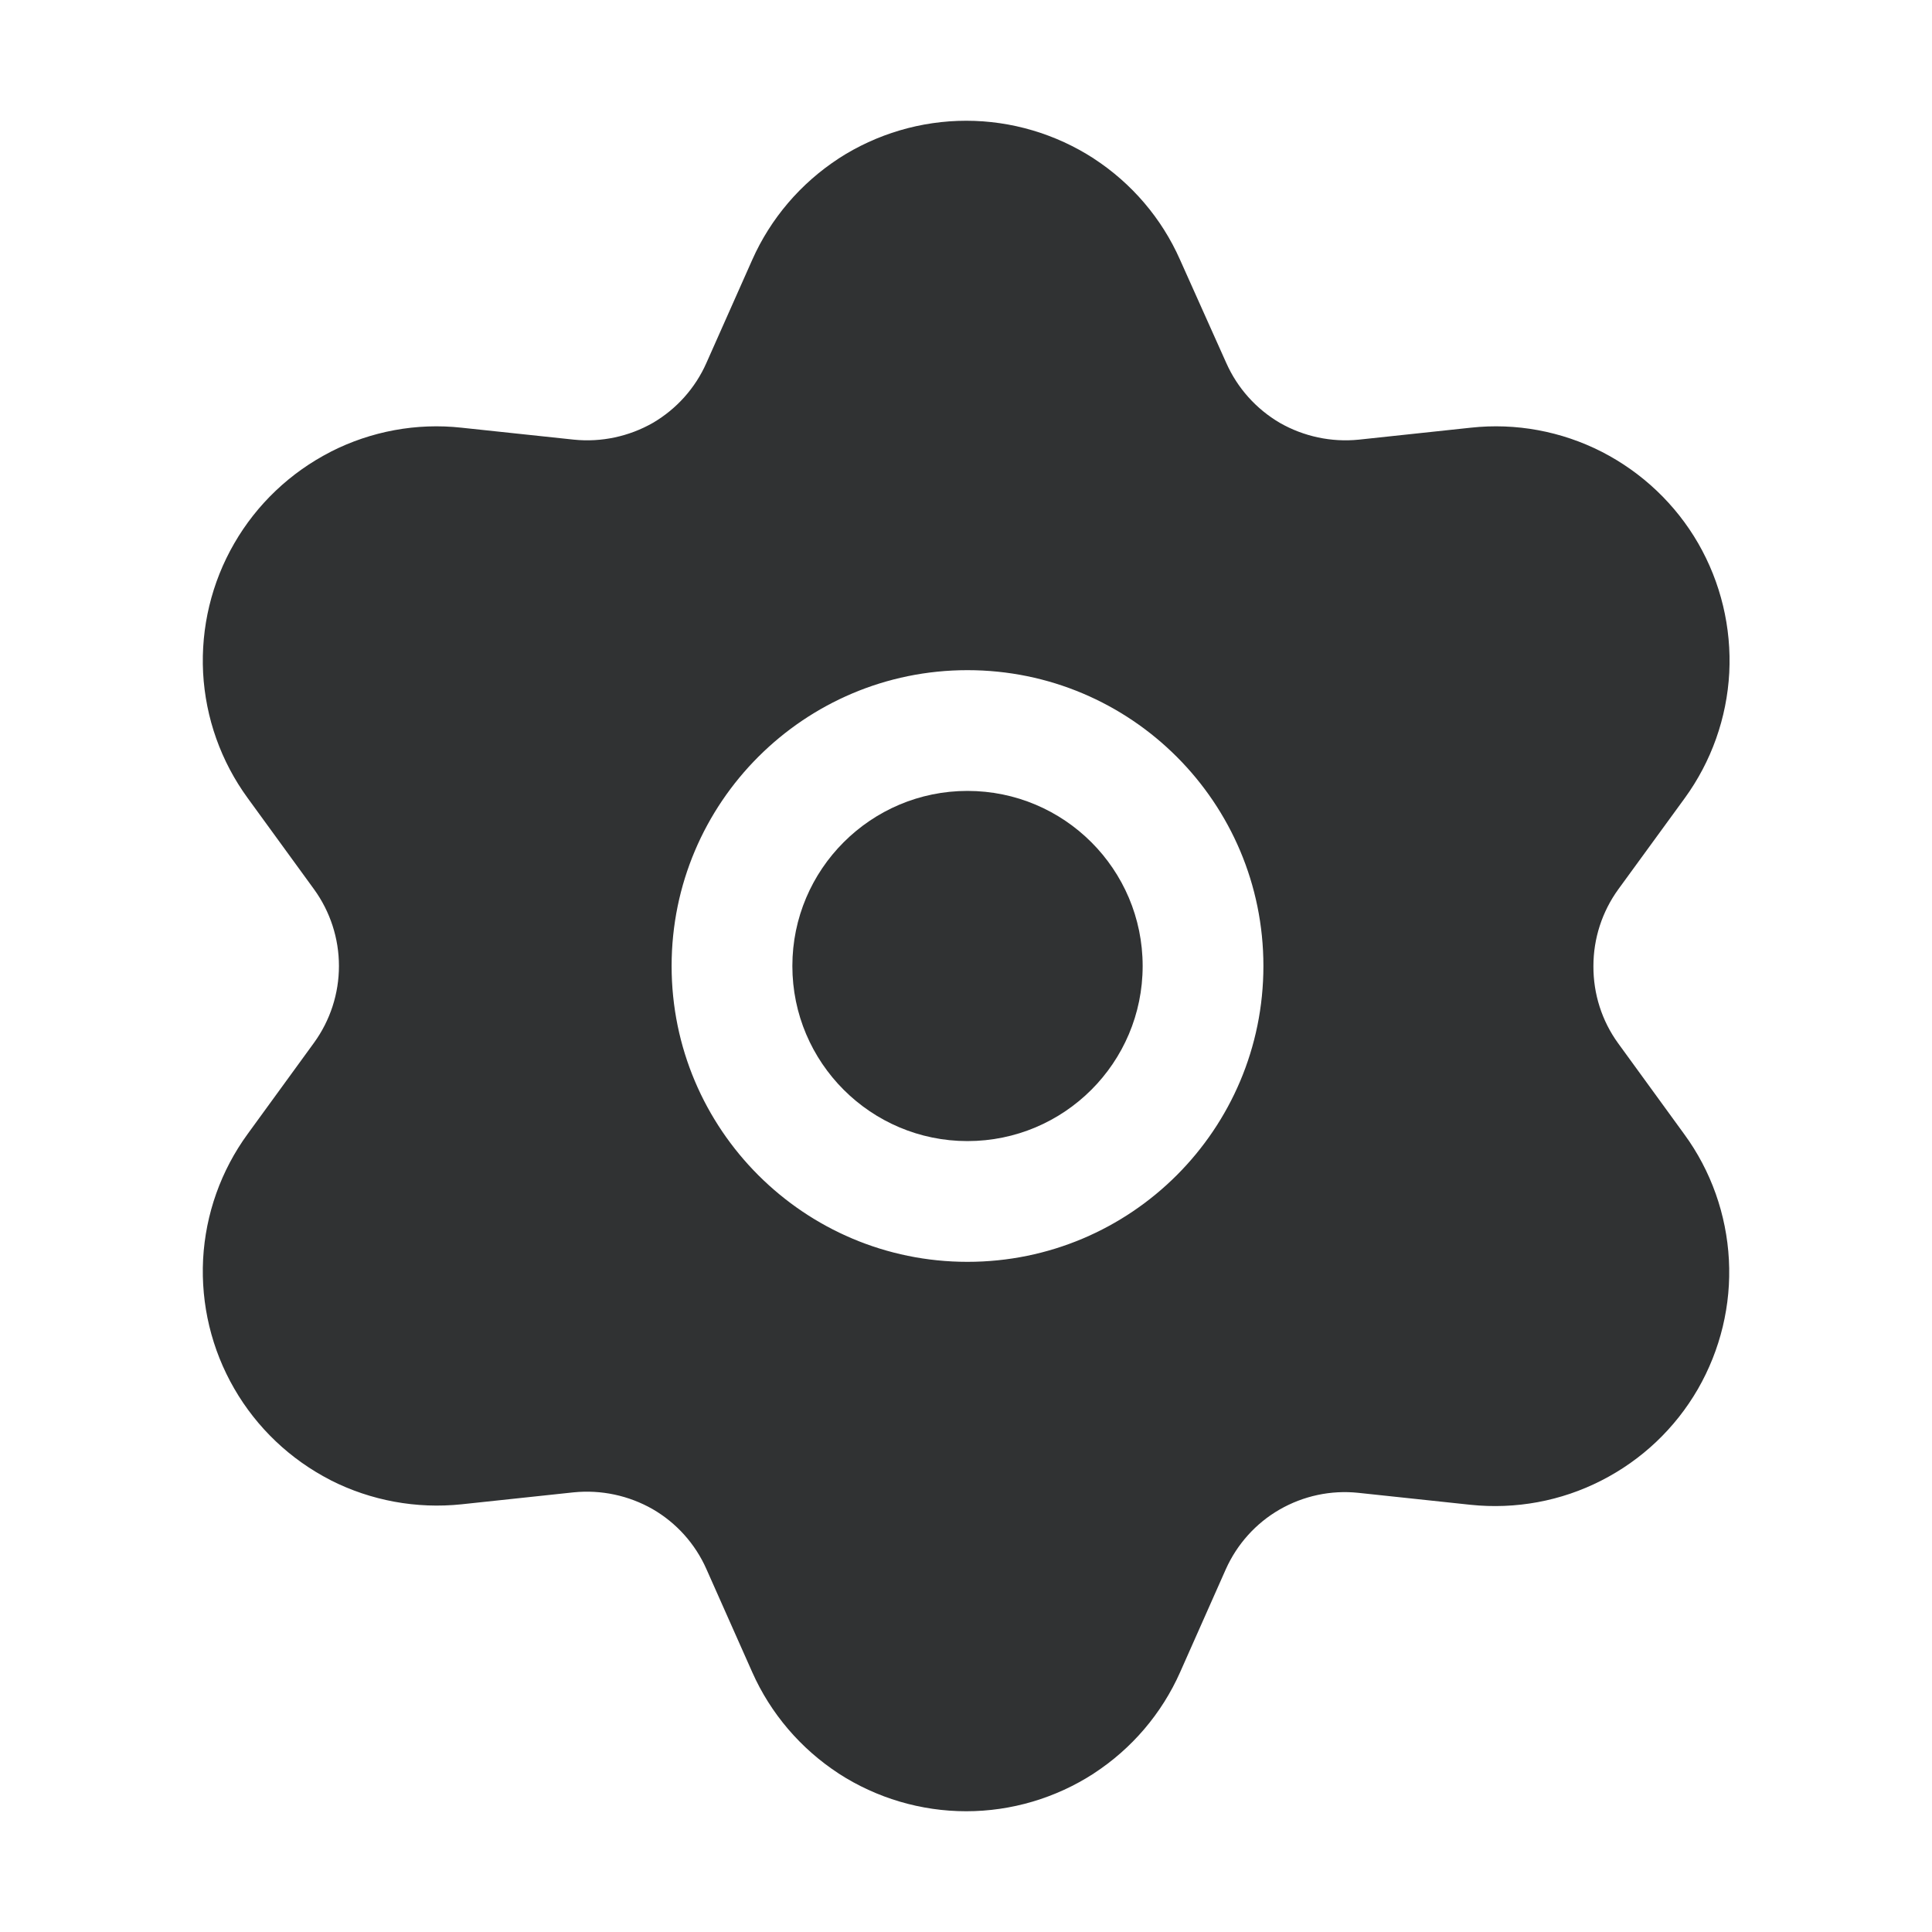 <svg width="16" height="16" viewBox="0 0 16 16" fill="none" xmlns="http://www.w3.org/2000/svg">
    <path
        d="M9.463 8C9.463 8.801 8.813 9.45 8.012 9.45C7.213 9.45 6.562 8.801 6.562 8C6.562 7.199 7.213 6.55 8.012 6.55C8.813 6.55 9.463 7.199 9.463 8Z"
        fill="#303233" />
    <path fill-rule="evenodd" clip-rule="evenodd"
        d="M5.405 12.498C5.602 12.612 5.758 12.786 5.85 12.994L6.23 13.849C6.382 14.191 6.631 14.482 6.945 14.687L6.946 14.688C7.26 14.891 7.627 15 8.002 15C8.376 15 8.743 14.891 9.057 14.688L9.058 14.687C9.373 14.482 9.621 14.191 9.773 13.849L10.152 12.995C10.245 12.788 10.4 12.615 10.596 12.502C10.794 12.388 11.022 12.339 11.249 12.363L12.178 12.462C12.551 12.501 12.928 12.432 13.262 12.261C13.596 12.091 13.873 11.829 14.061 11.504C14.248 11.179 14.338 10.807 14.318 10.433C14.298 10.058 14.17 9.696 13.949 9.394L13.4 8.639C13.266 8.454 13.195 8.231 13.196 8.002V8C13.196 7.772 13.268 7.55 13.402 7.365L13.953 6.609C14.173 6.306 14.301 5.946 14.321 5.571C14.34 5.197 14.251 4.825 14.064 4.5C13.877 4.176 13.599 3.913 13.266 3.742L13.264 3.741C12.93 3.571 12.553 3.501 12.18 3.542L11.253 3.641C11.026 3.664 10.797 3.615 10.599 3.502C10.403 3.387 10.248 3.214 10.156 3.007L10.155 3.005L9.772 2.15C9.621 1.809 9.373 1.518 9.058 1.313L9.057 1.312C8.743 1.109 8.376 1 8.002 1C7.627 1 7.26 1.109 6.946 1.312L6.945 1.313C6.631 1.518 6.382 1.809 6.23 2.151L5.85 3.006C5.758 3.214 5.603 3.387 5.407 3.502C5.209 3.615 4.98 3.664 4.753 3.641L3.822 3.542C3.45 3.501 3.073 3.571 2.739 3.741L2.738 3.742C2.404 3.913 2.127 4.176 1.94 4.5C1.752 4.825 1.663 5.197 1.682 5.571C1.702 5.946 1.83 6.306 2.051 6.609L2.601 7.365C2.735 7.55 2.807 7.772 2.807 8C2.807 8.228 2.735 8.45 2.601 8.635L2.051 9.391C1.83 9.694 1.702 10.054 1.682 10.429C1.663 10.803 1.752 11.175 1.94 11.5C2.127 11.824 2.404 12.087 2.738 12.258L2.739 12.259C3.073 12.428 3.449 12.497 3.822 12.458L4.75 12.359C4.978 12.336 5.207 12.385 5.405 12.498ZM5.562 8C5.562 9.353 6.66 10.45 8.012 10.45C9.367 10.45 10.463 9.353 10.463 8C10.463 6.647 9.367 5.55 8.012 5.55C6.66 5.55 5.562 6.647 5.562 8Z"
        fill="#303233" />
</svg>
